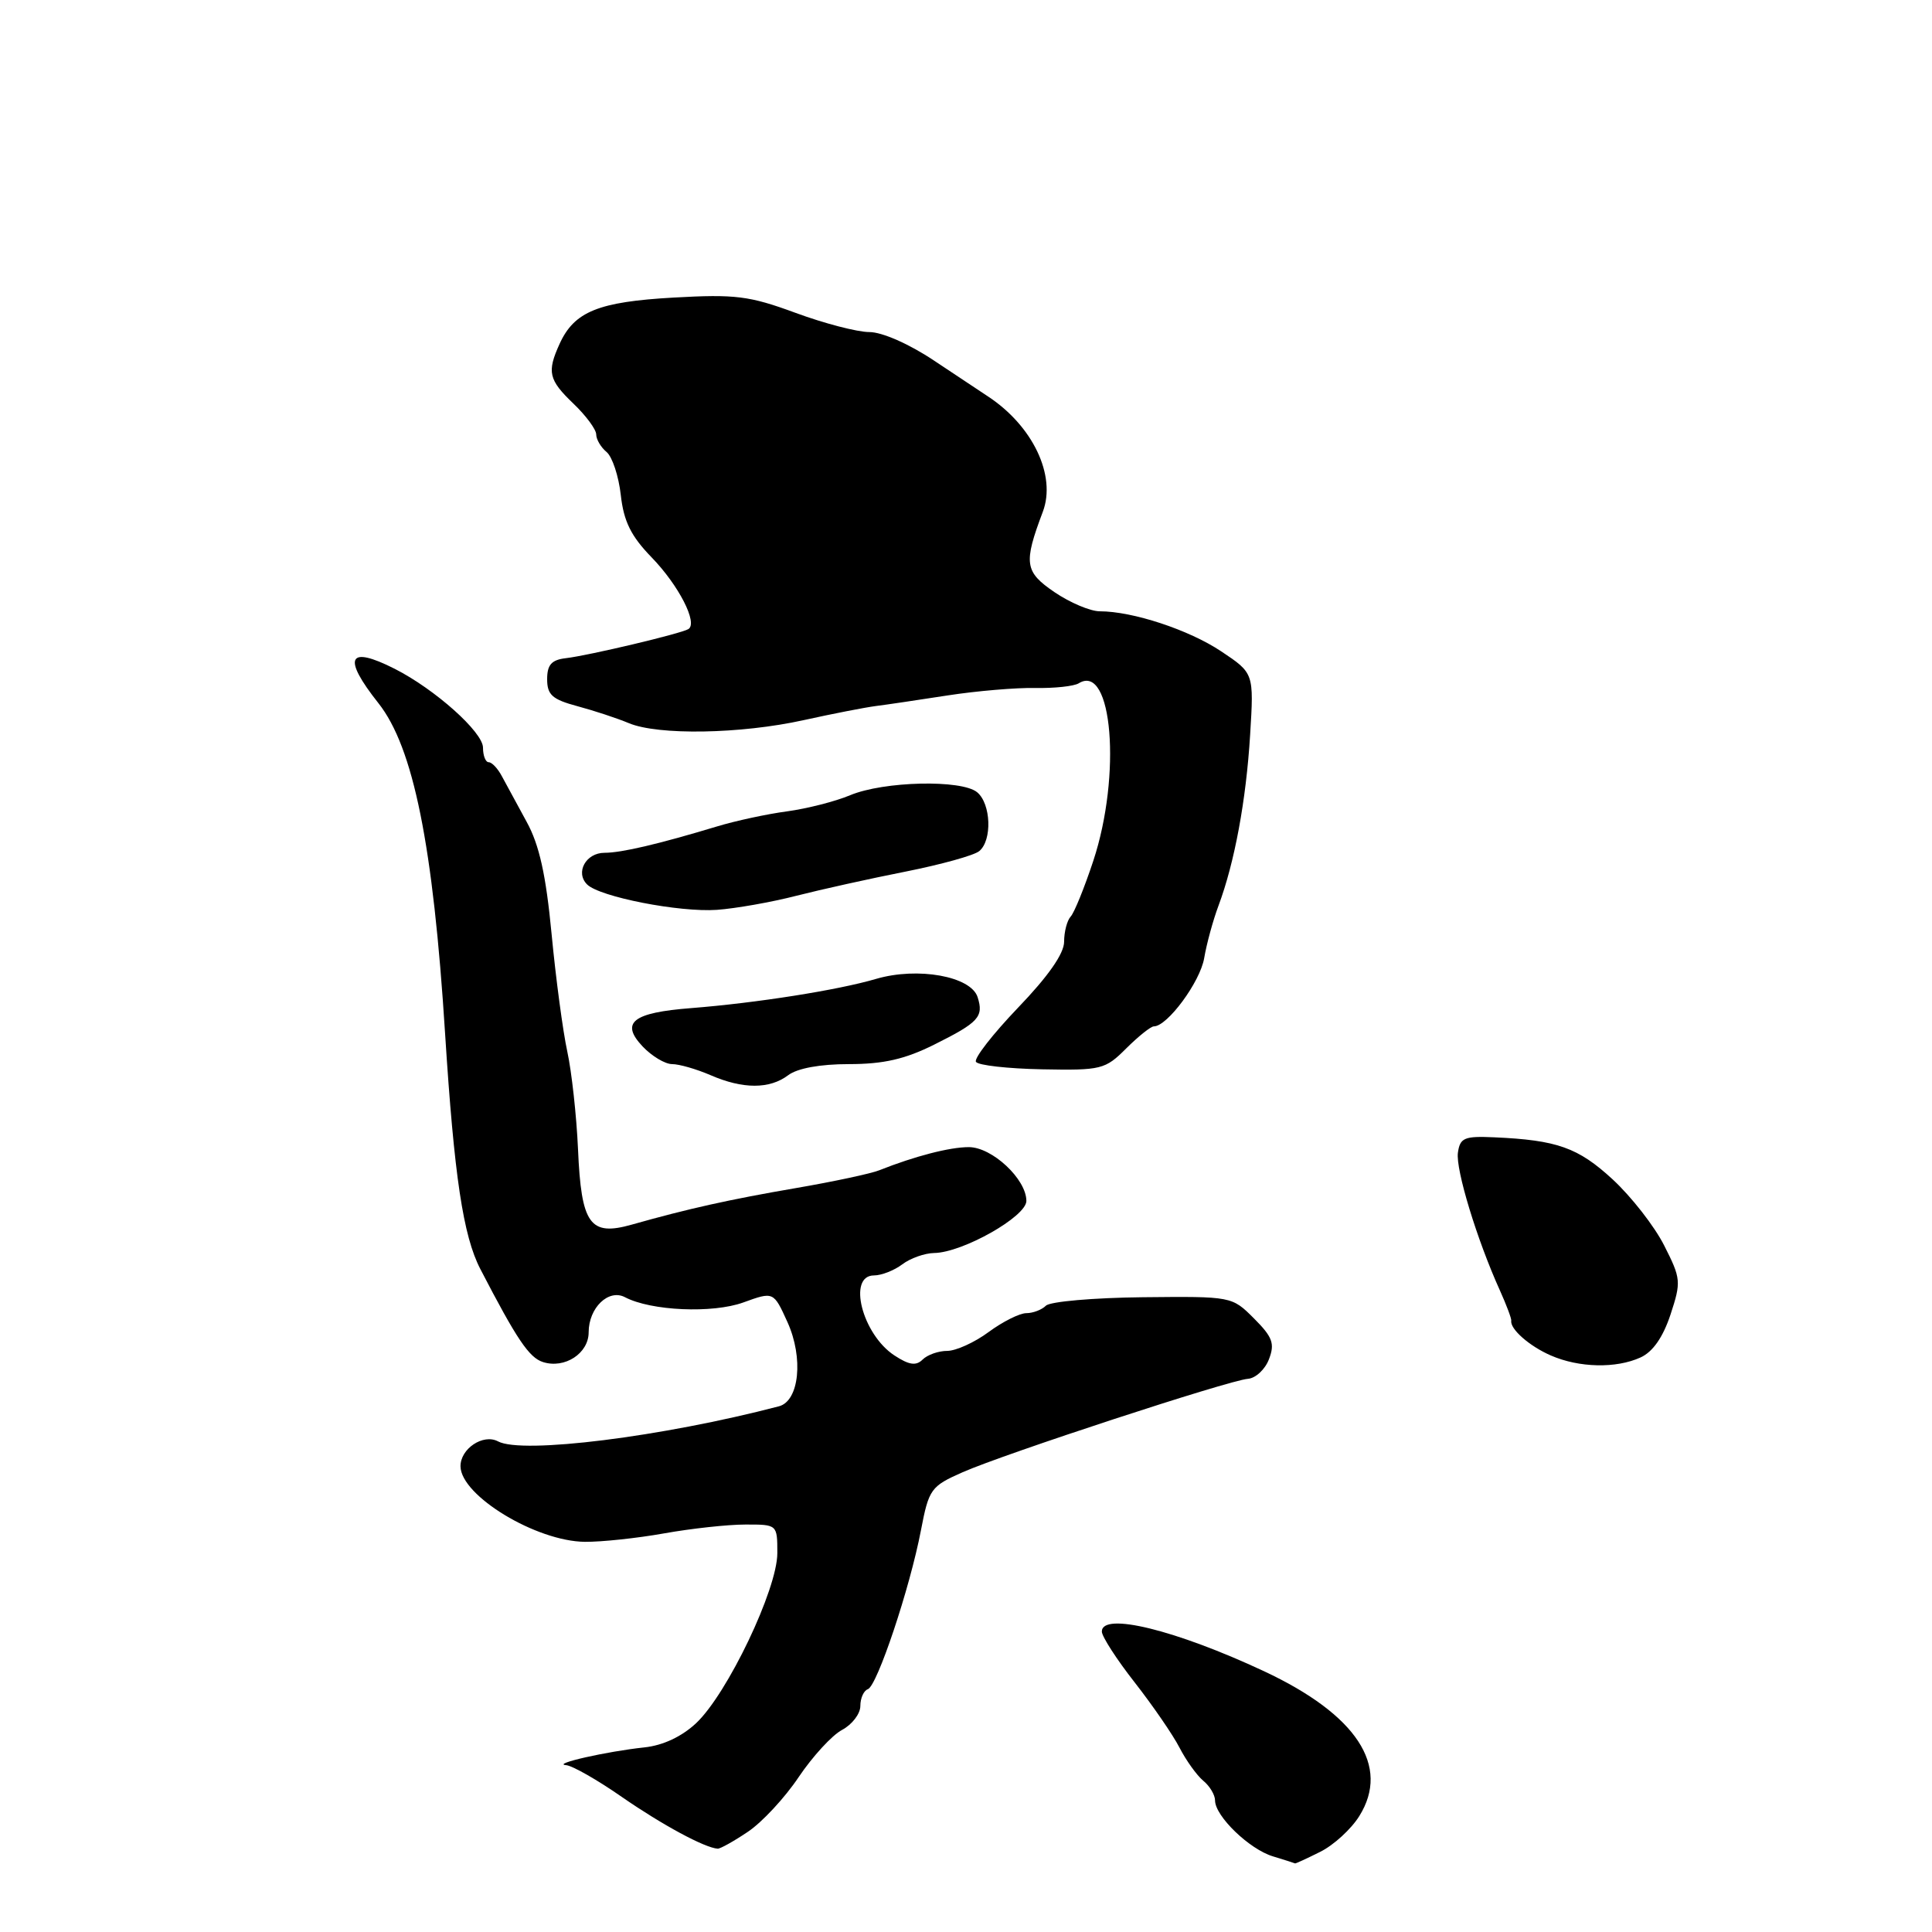 <?xml version="1.0" encoding="UTF-8" standalone="no"?>
<!DOCTYPE svg PUBLIC "-//W3C//DTD SVG 1.1//EN" "http://www.w3.org/Graphics/SVG/1.1/DTD/svg11.dtd" >
<svg xmlns="http://www.w3.org/2000/svg" xmlns:xlink="http://www.w3.org/1999/xlink" version="1.1" viewBox="0 0 256 256">
 <g >
 <path fill="currentColor"
d=" M 174.93 245.38 C 176.71 244.50 179.05 242.36 180.12 240.63 C 184.25 234.01 179.76 227.19 167.50 221.45 C 155.78 215.97 146.00 213.57 146.00 216.19 C 146.00 216.84 147.96 219.88 150.36 222.94 C 152.75 226.00 155.42 229.88 156.29 231.57 C 157.16 233.26 158.57 235.23 159.43 235.95 C 160.30 236.66 161.00 237.84 161.00 238.57 C 161.00 240.65 165.56 245.05 168.68 245.98 C 170.23 246.45 171.54 246.87 171.60 246.91 C 171.65 246.96 173.15 246.27 174.93 245.38 Z  M 99.10 242.72 C 100.97 241.47 104.00 238.21 105.83 235.47 C 107.67 232.74 110.25 229.92 111.58 229.22 C 112.91 228.51 114.00 227.09 114.00 226.05 C 114.00 225.01 114.45 224.02 114.99 223.83 C 116.22 223.42 120.56 210.46 122.03 202.77 C 123.08 197.30 123.34 196.94 127.55 195.08 C 133.05 192.65 162.84 182.89 165.36 182.70 C 166.38 182.62 167.64 181.45 168.15 180.09 C 168.94 178.03 168.62 177.16 166.16 174.70 C 163.23 171.77 163.22 171.77 151.41 171.89 C 144.91 171.96 139.14 172.46 138.59 173.01 C 138.05 173.55 136.88 174.00 135.99 174.00 C 135.11 174.00 132.86 175.13 131.00 176.50 C 129.14 177.88 126.66 179.00 125.51 179.00 C 124.35 179.00 122.88 179.52 122.25 180.15 C 121.39 181.01 120.46 180.88 118.51 179.60 C 114.24 176.80 112.26 169.00 115.81 169.00 C 116.80 169.00 118.49 168.34 119.56 167.53 C 120.63 166.72 122.53 166.05 123.78 166.03 C 127.55 165.98 136.00 161.20 136.00 159.13 C 136.00 156.24 131.46 152.00 128.37 152.00 C 125.83 152.00 121.21 153.20 116.50 155.07 C 115.40 155.51 110.45 156.57 105.50 157.42 C 96.65 158.94 91.21 160.15 83.71 162.27 C 78.16 163.84 77.02 162.24 76.59 152.27 C 76.39 147.82 75.75 142.00 75.17 139.34 C 74.59 136.68 73.65 129.67 73.09 123.77 C 72.34 115.90 71.46 111.94 69.78 108.89 C 68.53 106.61 67.06 103.90 66.51 102.87 C 65.97 101.84 65.18 101.00 64.76 101.00 C 64.34 101.00 64.00 100.13 64.00 99.07 C 64.00 97.01 57.64 91.33 52.30 88.62 C 46.10 85.48 45.33 87.10 50.14 93.17 C 54.78 99.04 57.40 111.98 58.98 137.00 C 60.18 155.84 61.37 163.77 63.65 168.16 C 68.47 177.46 70.11 179.90 71.95 180.48 C 74.83 181.40 78.00 179.33 78.00 176.54 C 78.00 173.29 80.64 170.74 82.82 171.89 C 86.27 173.70 94.42 174.06 98.50 172.58 C 102.50 171.13 102.50 171.13 104.34 175.18 C 106.49 179.92 105.91 185.63 103.22 186.34 C 87.78 190.38 69.19 192.71 65.99 190.99 C 64.02 189.94 60.98 191.97 61.02 194.32 C 61.10 198.21 71.04 204.23 77.50 204.30 C 79.70 204.32 84.42 203.82 88.00 203.18 C 91.58 202.54 96.41 202.01 98.75 202.01 C 103.00 202.00 103.00 202.00 103.00 205.80 C 103.00 210.58 96.39 224.42 92.25 228.32 C 90.34 230.11 87.85 231.28 85.38 231.54 C 80.40 232.07 73.04 233.73 75.00 233.89 C 75.83 233.95 79.18 235.86 82.45 238.14 C 87.74 241.80 93.38 244.85 95.10 244.96 C 95.43 244.98 97.23 243.98 99.10 242.72 Z  M 217.38 179.87 C 219.01 179.13 220.35 177.20 221.35 174.19 C 222.78 169.84 222.74 169.42 220.51 165.03 C 219.23 162.49 216.15 158.55 213.68 156.27 C 209.11 152.06 206.33 151.07 198.00 150.70 C 194.03 150.52 193.46 150.76 193.18 152.74 C 192.87 154.96 195.70 164.27 198.75 171.00 C 199.62 172.93 200.29 174.72 200.25 175.00 C 200.07 176.10 202.66 178.38 205.50 179.61 C 209.24 181.24 214.14 181.35 217.38 179.87 Z  M 104.44 142.47 C 105.66 141.55 108.67 141.00 112.49 141.00 C 117.06 141.00 119.92 140.35 123.80 138.41 C 129.68 135.48 130.37 134.73 129.54 132.13 C 128.66 129.36 121.61 128.09 116.08 129.71 C 111.01 131.20 100.22 132.90 91.58 133.58 C 83.82 134.18 82.17 135.49 85.14 138.65 C 86.36 139.94 88.12 141.00 89.06 141.00 C 90.00 141.00 92.28 141.66 94.14 142.46 C 98.43 144.33 101.98 144.33 104.44 142.47 Z  M 149.23 138.92 C 150.84 137.32 152.49 136.00 152.89 136.00 C 154.68 136.00 159.02 130.12 159.56 126.96 C 159.88 125.06 160.74 121.92 161.46 120.00 C 163.59 114.30 165.12 106.04 165.65 97.35 C 166.15 89.20 166.15 89.20 161.82 86.31 C 157.55 83.46 150.10 81.00 145.72 81.00 C 144.48 81.00 141.78 79.86 139.72 78.46 C 135.76 75.76 135.60 74.65 138.18 67.81 C 139.99 63.00 136.84 56.41 130.87 52.50 C 130.03 51.95 126.81 49.81 123.72 47.75 C 120.45 45.57 116.88 44.00 115.19 44.00 C 113.60 44.00 109.19 42.85 105.40 41.45 C 99.28 39.20 97.45 38.97 89.25 39.43 C 79.29 39.99 76.10 41.28 74.15 45.56 C 72.45 49.30 72.69 50.33 76.00 53.50 C 77.65 55.08 79.00 56.91 79.00 57.56 C 79.00 58.22 79.62 59.27 80.37 59.89 C 81.13 60.52 81.98 63.09 82.26 65.61 C 82.65 69.10 83.62 71.05 86.33 73.84 C 89.93 77.55 92.51 82.57 91.21 83.36 C 90.22 83.96 78.04 86.85 75.00 87.21 C 73.08 87.43 72.50 88.08 72.50 90.00 C 72.50 92.07 73.18 92.68 76.50 93.57 C 78.70 94.16 81.77 95.17 83.32 95.82 C 87.21 97.45 98.13 97.27 106.50 95.42 C 110.35 94.57 114.62 93.74 116.00 93.56 C 117.38 93.39 121.67 92.75 125.55 92.15 C 129.42 91.55 134.66 91.11 137.19 91.16 C 139.72 91.21 142.31 90.93 142.94 90.54 C 147.40 87.78 148.62 102.71 144.87 114.06 C 143.70 117.60 142.35 120.93 141.87 121.45 C 141.39 121.97 141.00 123.47 141.00 124.79 C 141.00 126.35 138.89 129.37 134.90 133.52 C 131.55 137.02 129.03 140.25 129.32 140.70 C 129.60 141.16 133.54 141.60 138.07 141.69 C 145.94 141.84 146.44 141.71 149.23 138.92 Z  M 105.50 118.70 C 108.80 117.86 115.33 116.41 120.00 115.49 C 124.67 114.56 129.06 113.35 129.75 112.78 C 131.49 111.36 131.32 106.51 129.48 104.98 C 127.42 103.27 117.10 103.51 112.65 105.37 C 110.68 106.20 106.92 107.15 104.29 107.51 C 101.65 107.86 97.47 108.76 95.00 109.51 C 87.25 111.85 82.35 113.00 80.10 113.00 C 77.64 113.00 76.20 115.60 77.79 117.19 C 79.44 118.84 90.02 120.91 95.00 120.56 C 97.47 120.38 102.20 119.55 105.50 118.70 Z "/>
</g>
</svg>